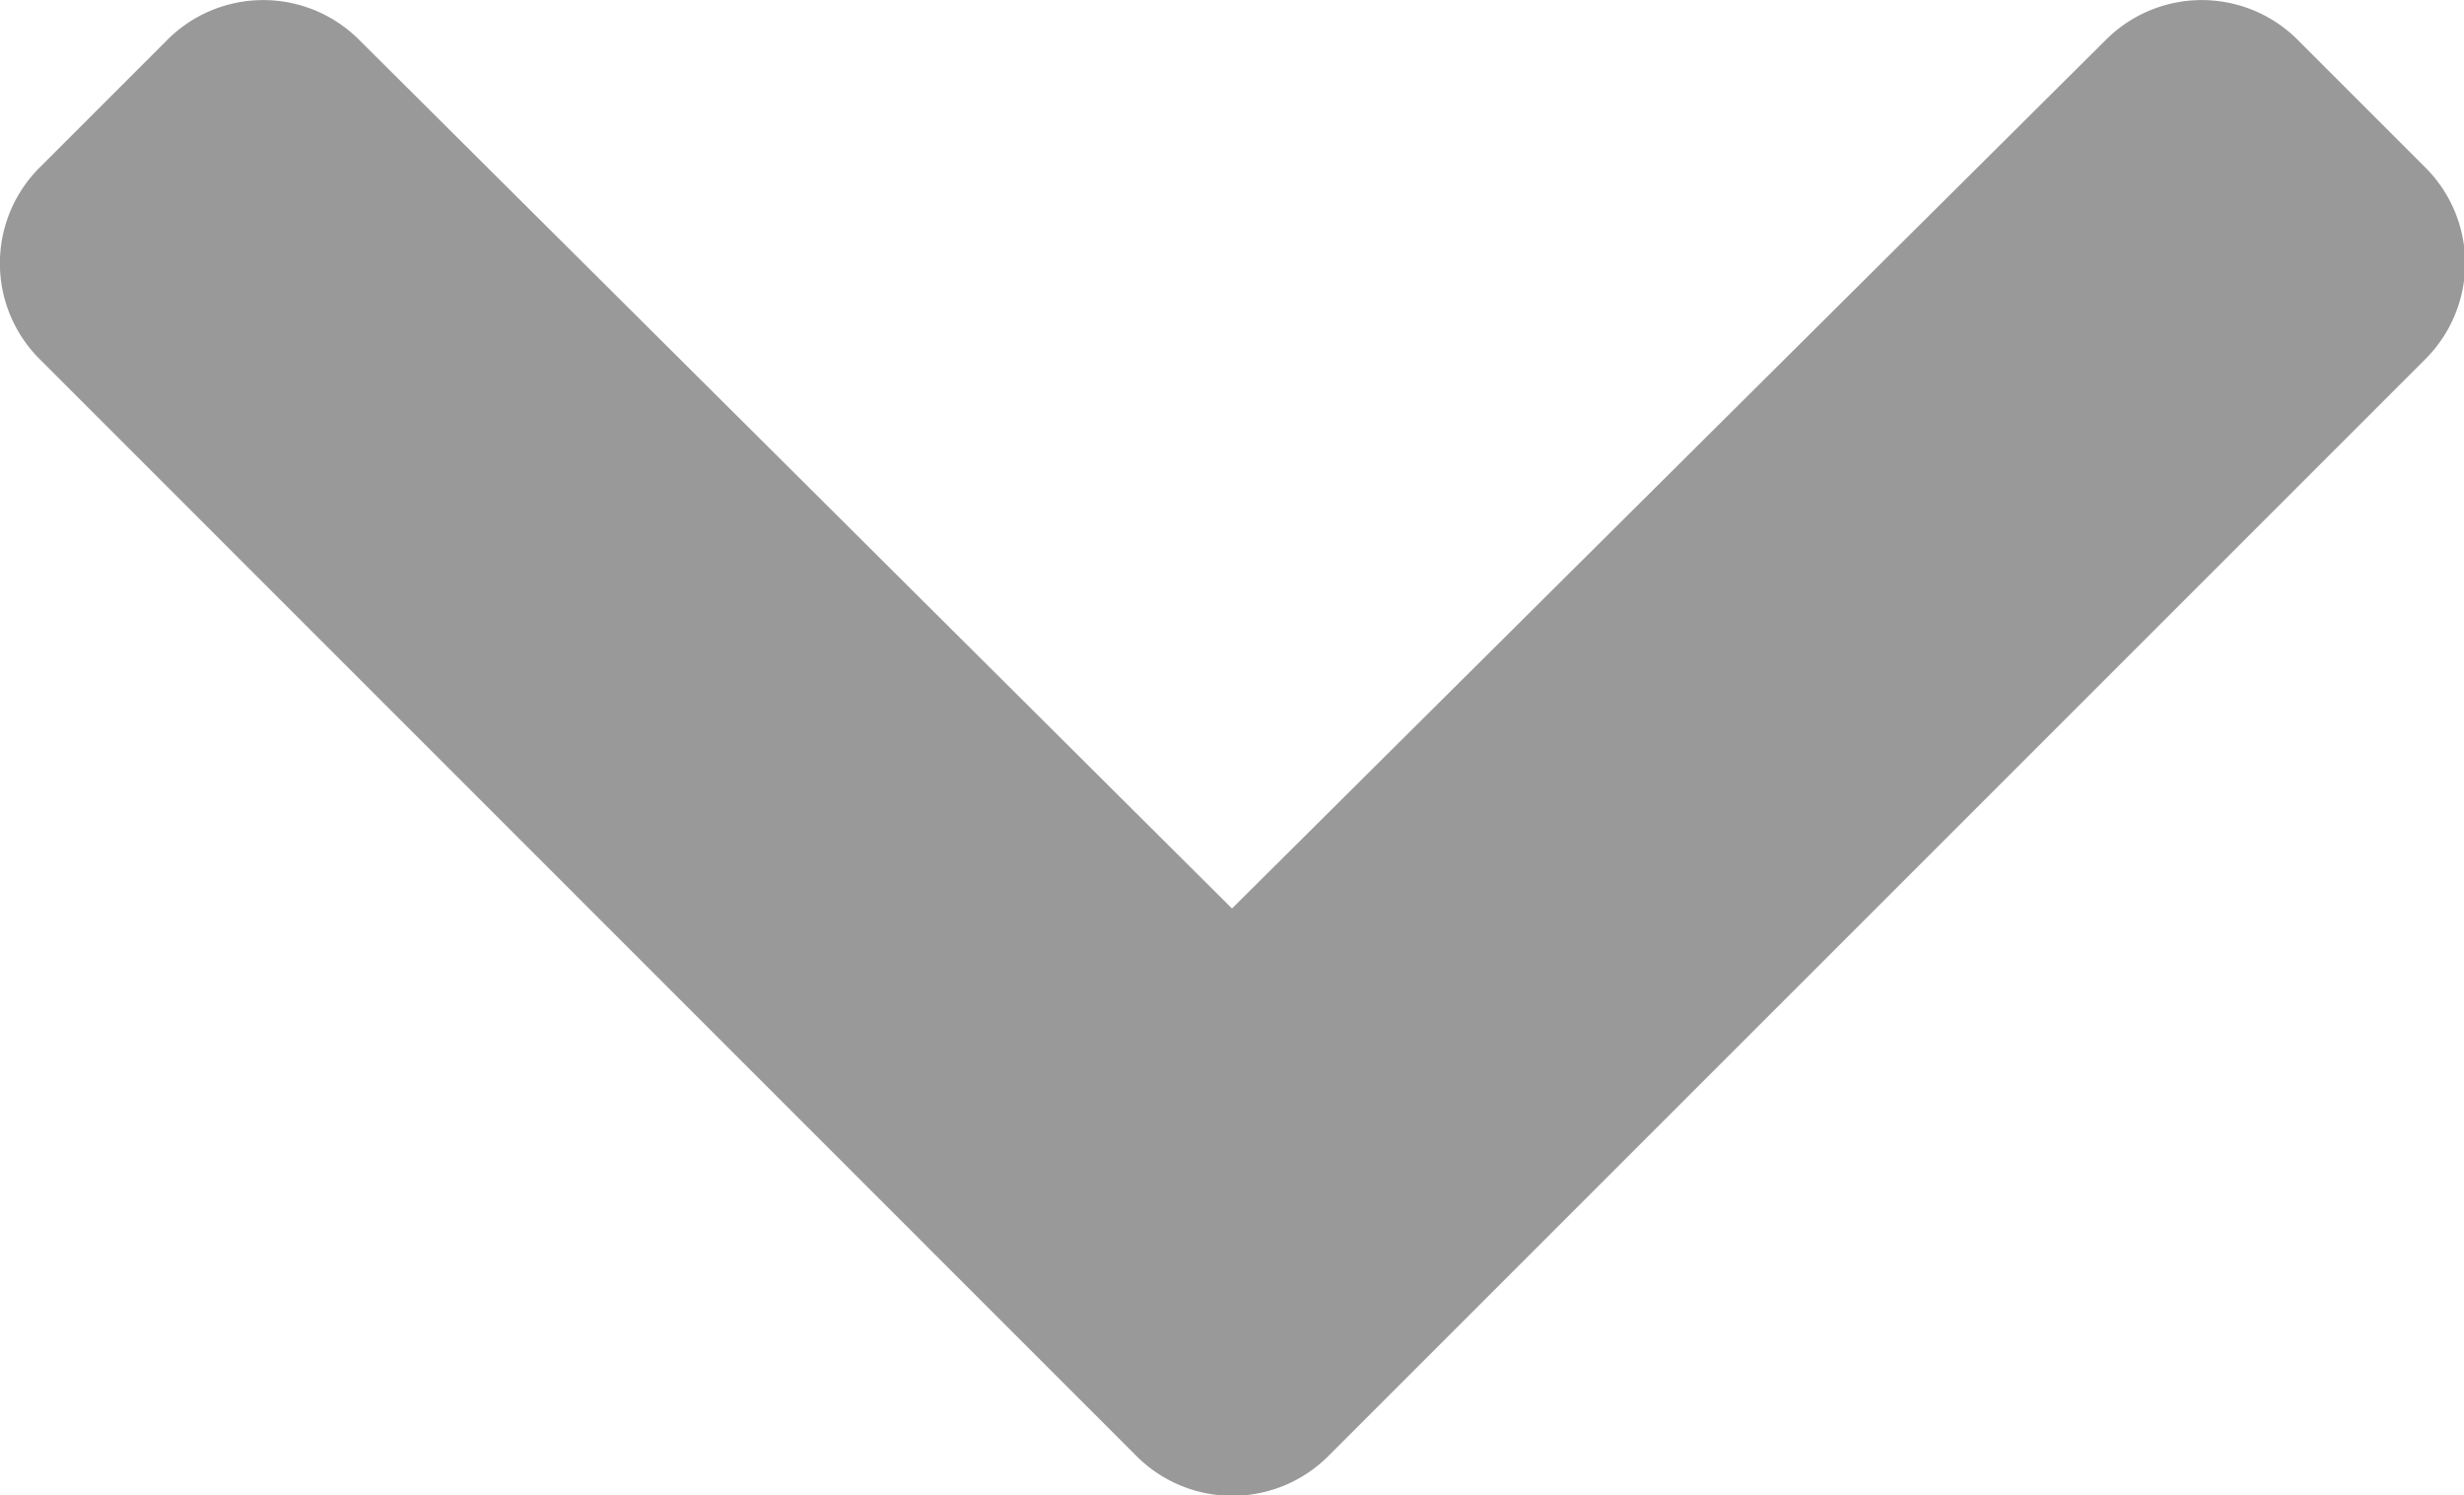 <svg xmlns="http://www.w3.org/2000/svg" width="12" height="7.282" viewBox="0 0 12 7.282"><defs><style>.a{opacity:0.4;}</style></defs><path class="a" d="M34.584,44.124l-5.341,5.34a.659.659,0,0,1-.933,0l-.623-.623a.66.66,0,0,1,0-.932l4.232-4.252L27.687,39.4a.66.66,0,0,1,0-.932l.623-.623a.659.659,0,0,1,.933,0l5.34,5.34A.66.66,0,0,1,34.584,44.124Z" transform="translate(49.657 -27.494) rotate(90)"/></svg>
